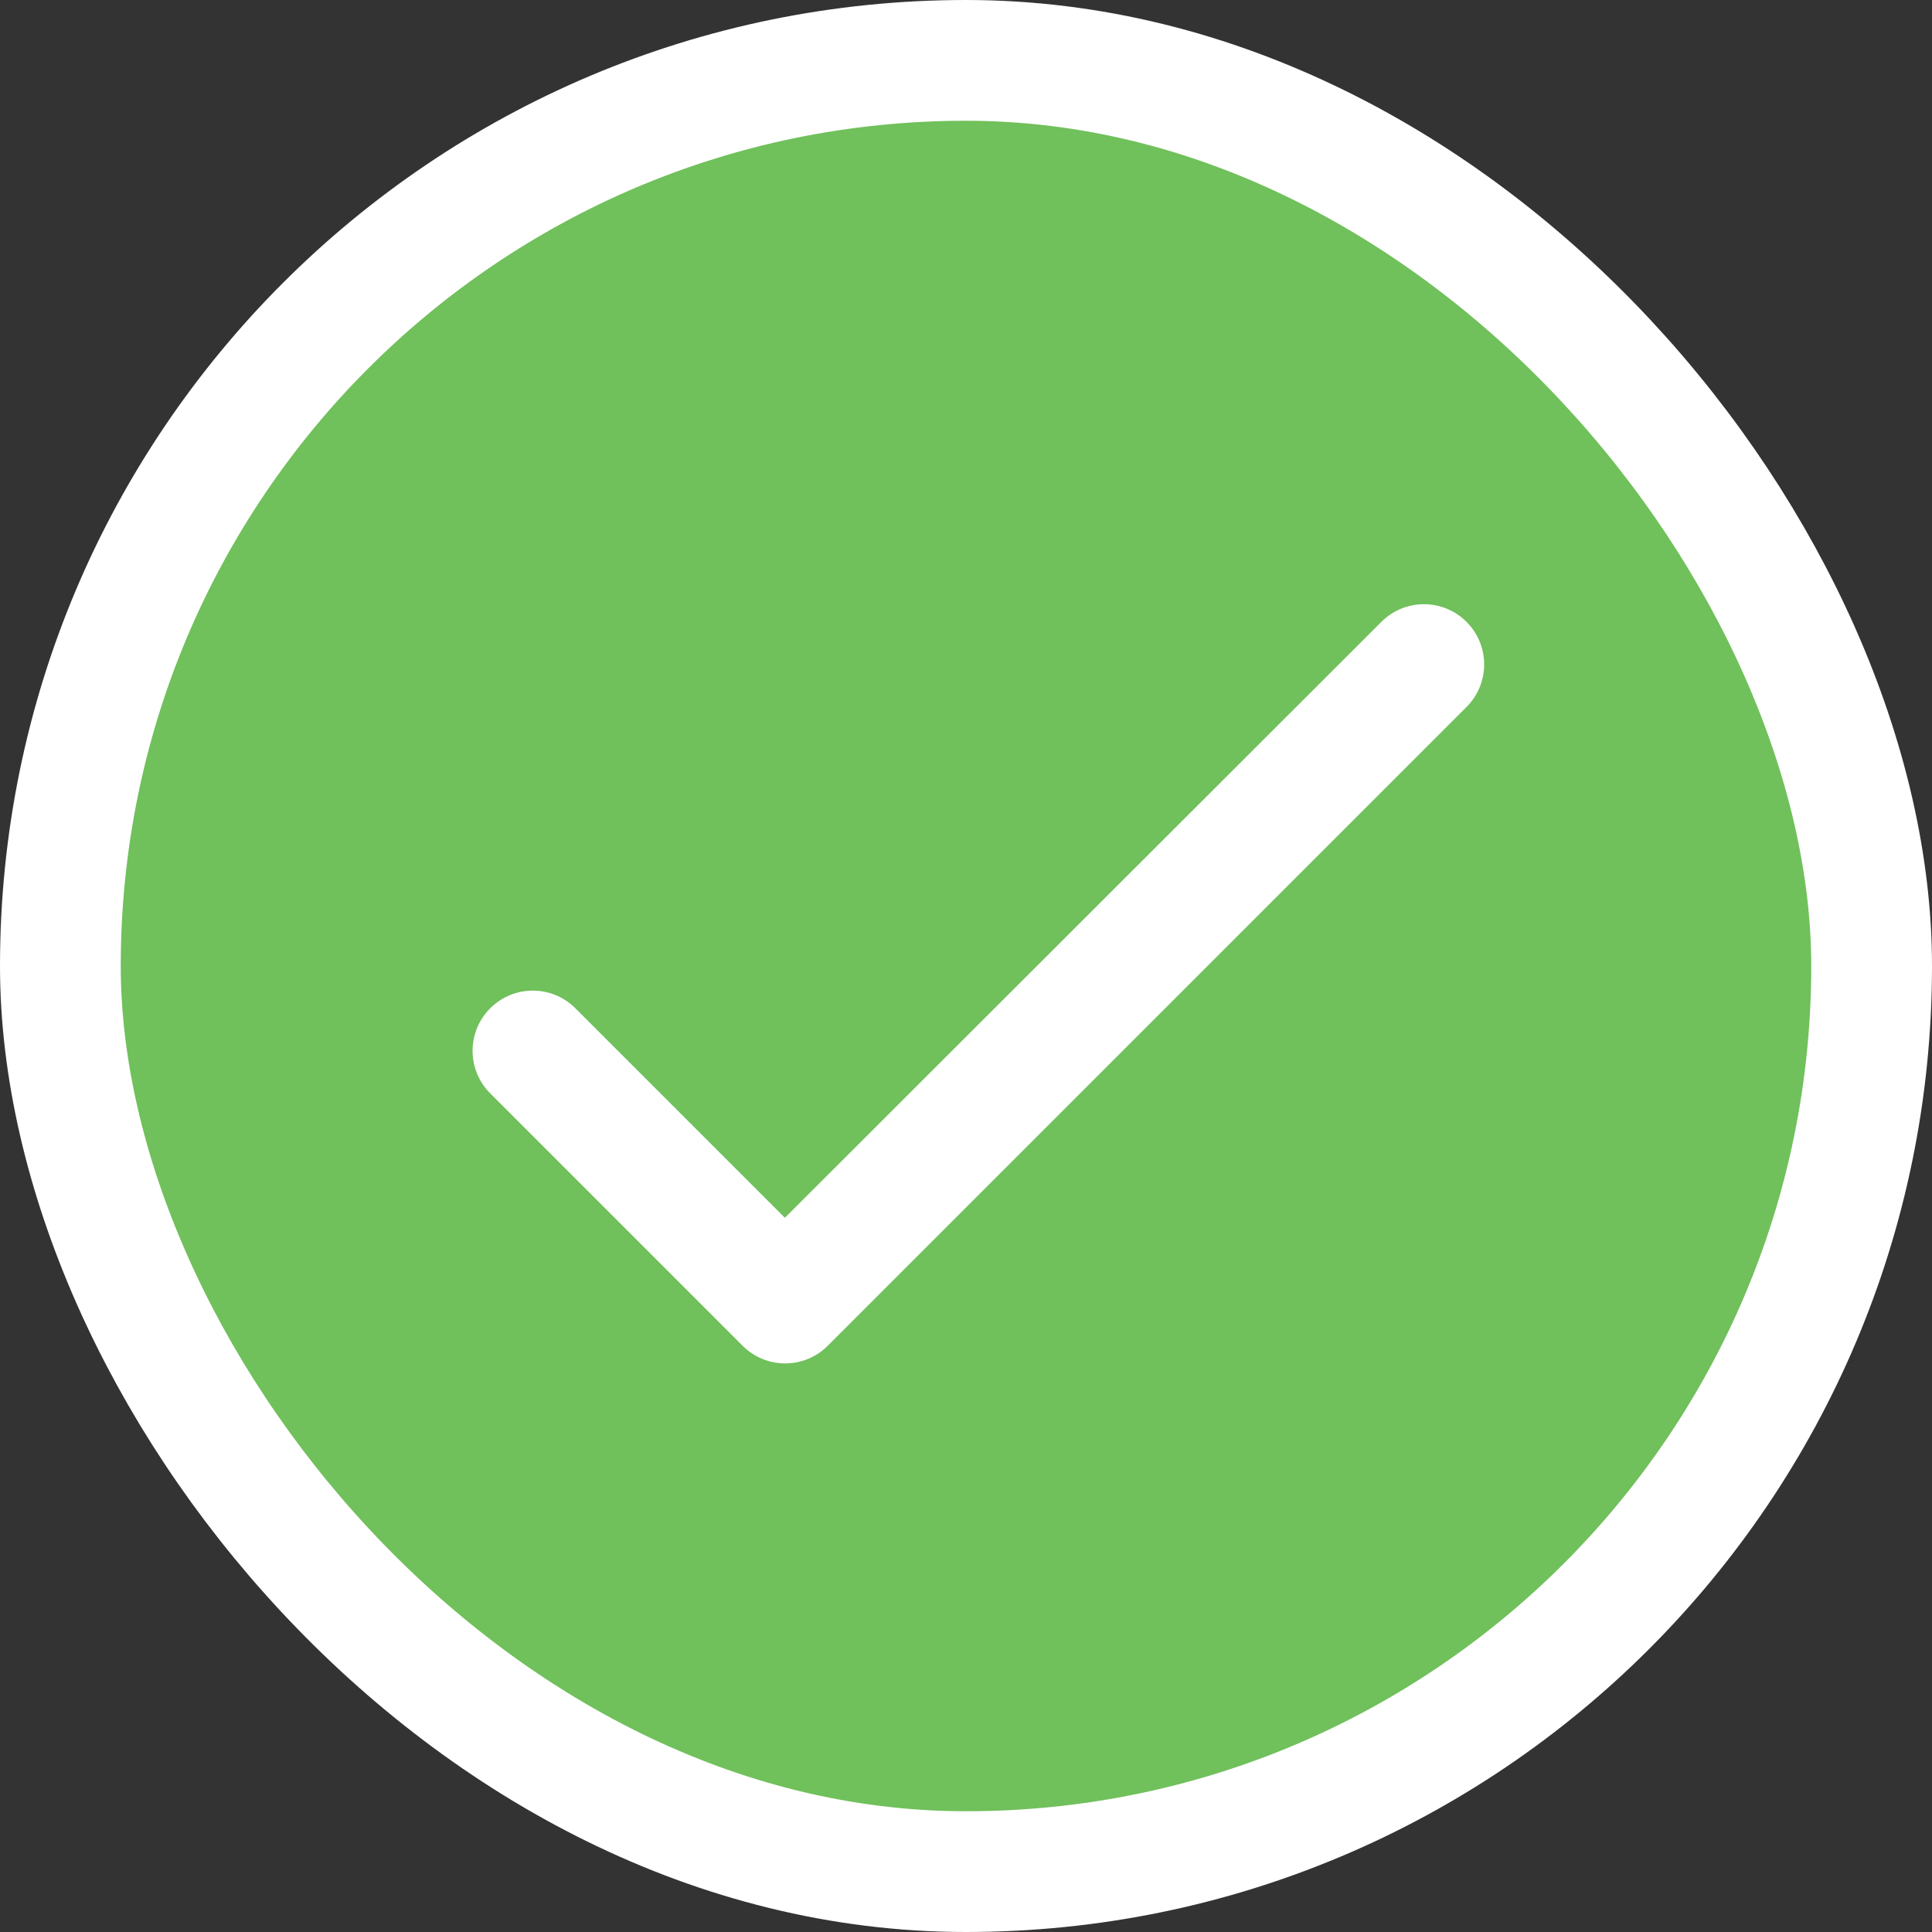 <svg width="16" height="16" viewBox="0 0 16 16" fill="none" xmlns="http://www.w3.org/2000/svg">
<rect x="0" y="0" width="16" height="16" fill="#333333" stroke="none"/>
<rect x="0.5" y="0.5" width="15" height="15" rx="7.5" fill="#70C05B" stroke="white"/>
<path fill-rule="evenodd" clip-rule="evenodd" d="M6.5 10.085L4.765 8.35C4.57 8.155 4.255 8.155 4.06 8.35C3.865 8.545 3.865 8.86 4.06 9.055L6.15 11.145C6.345 11.34 6.66 11.34 6.855 11.145L12.145 5.855C12.34 5.66 12.34 5.345 12.145 5.15C11.95 4.955 11.635 4.955 11.44 5.15L6.5 10.085Z" fill="white"/>
</svg>
